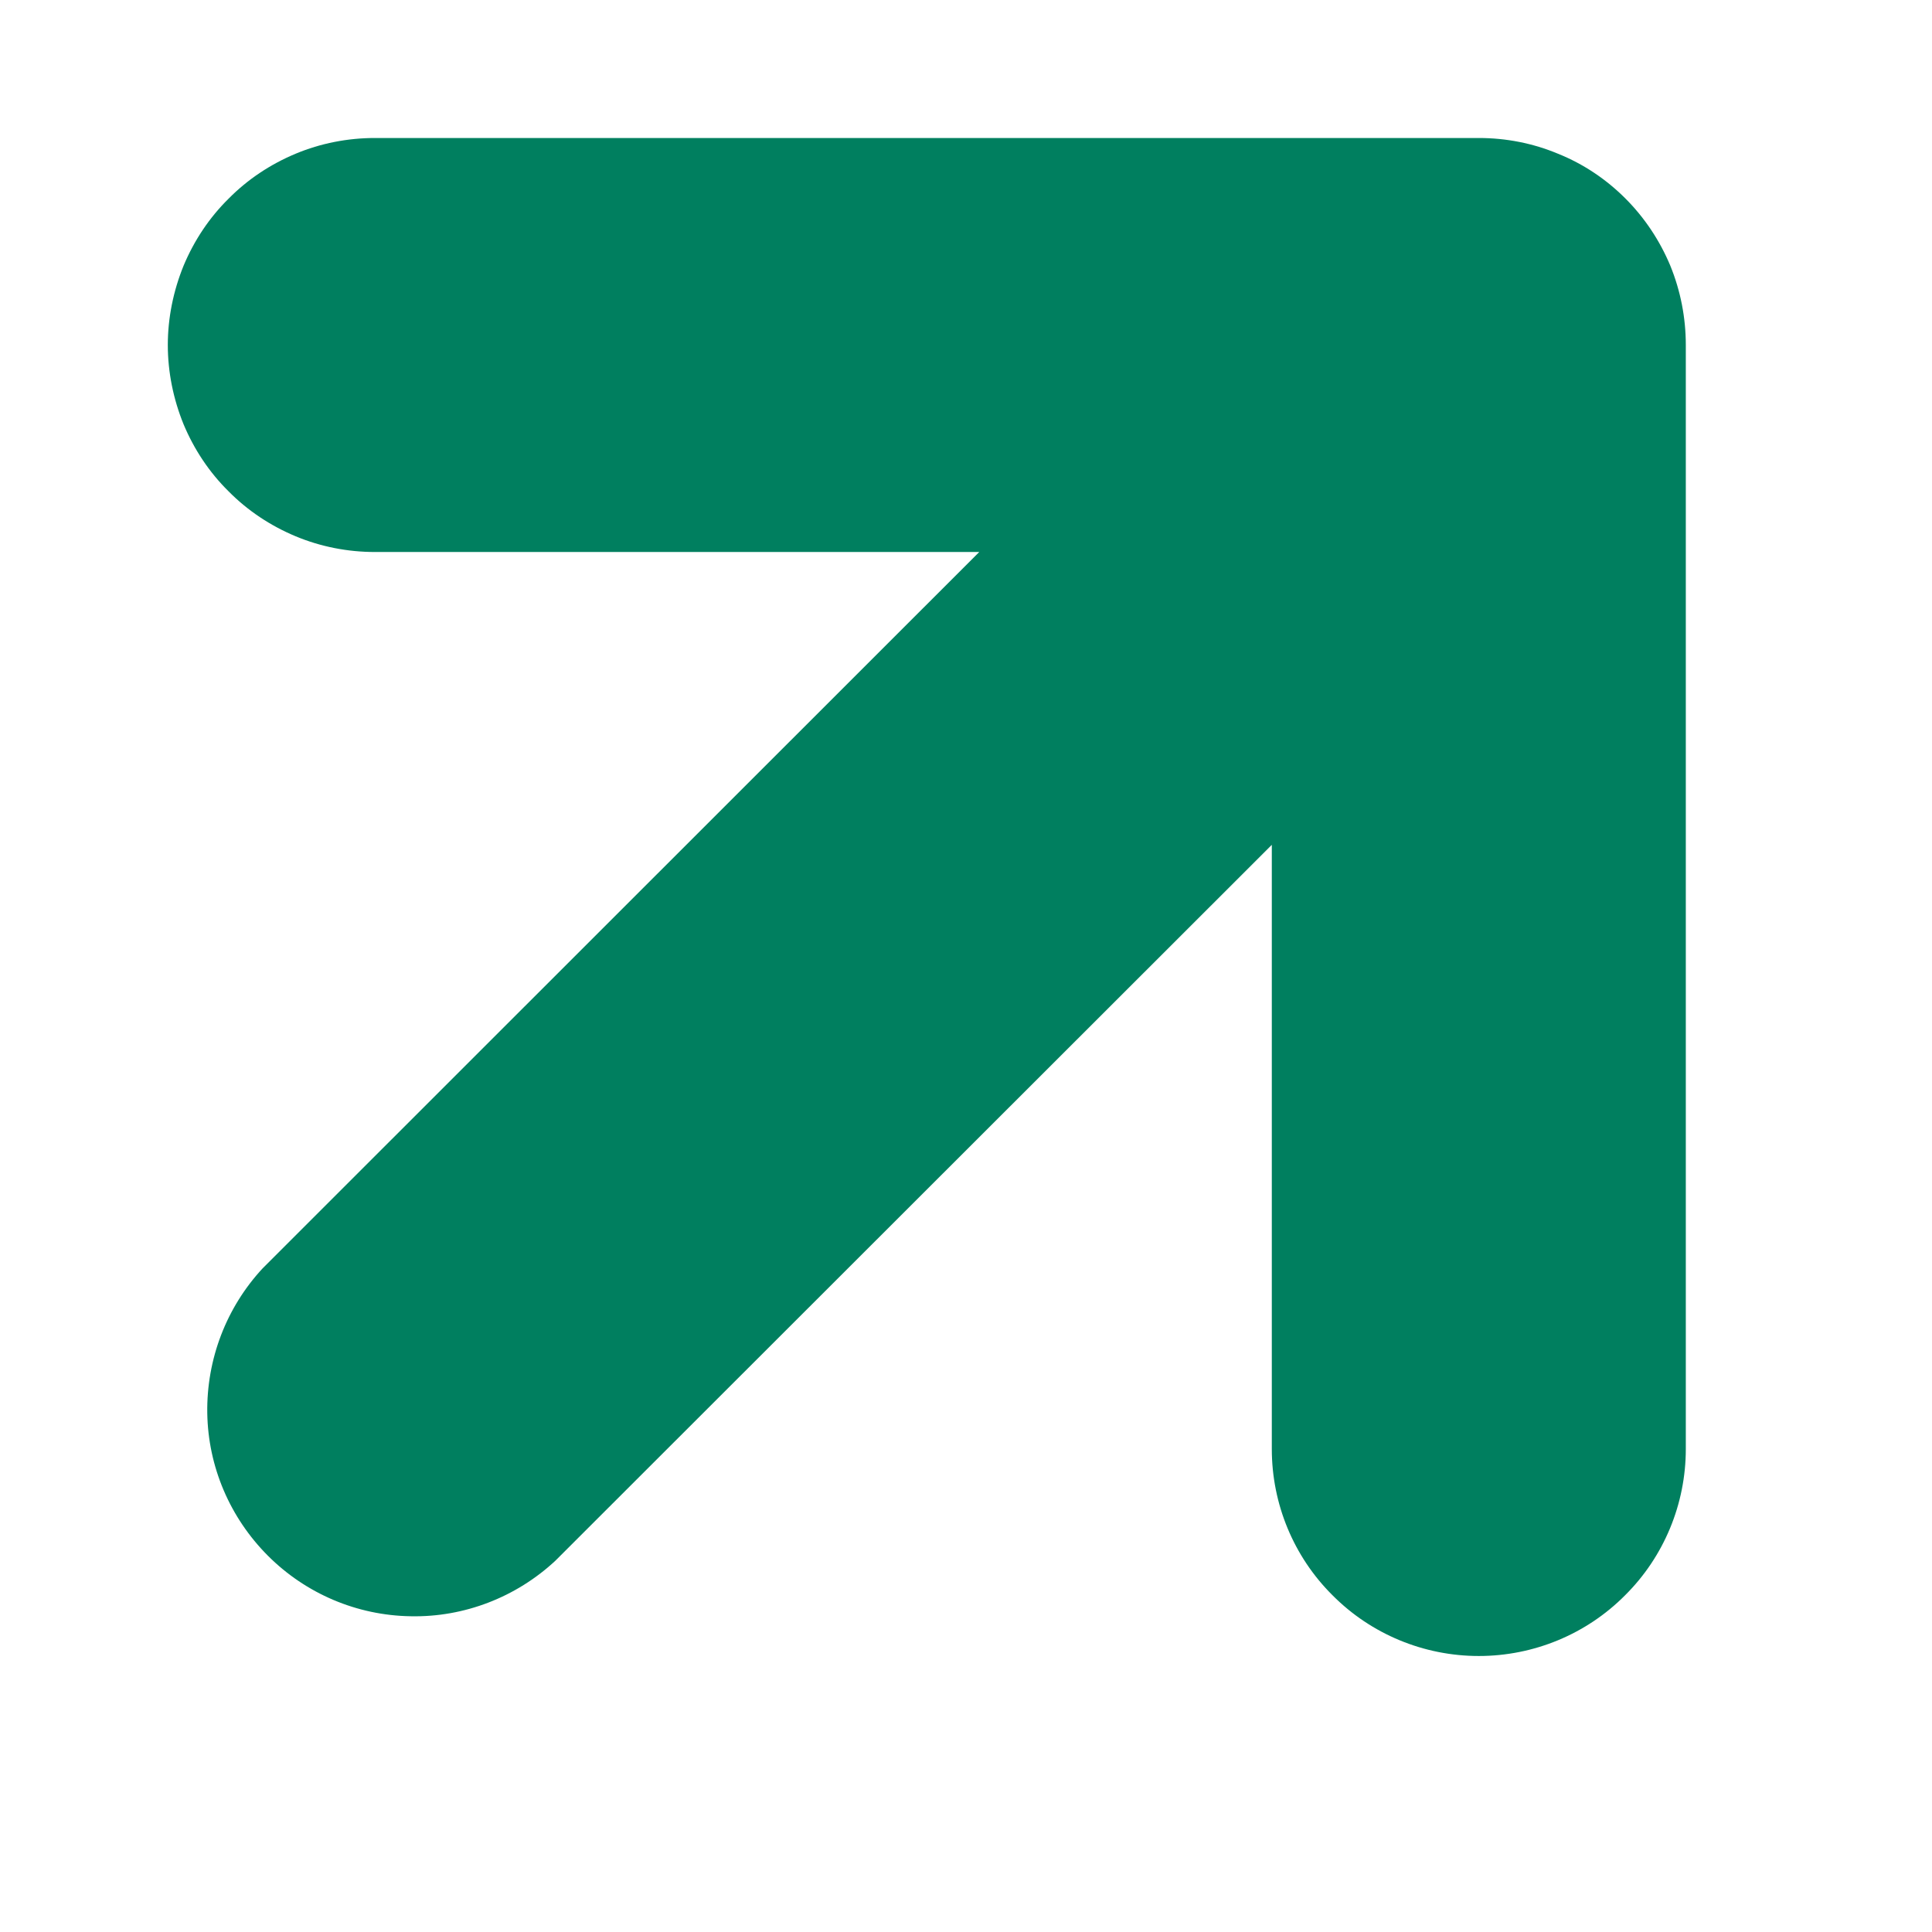 <svg xmlns="http://www.w3.org/2000/svg" width="7" height="7" viewBox="0 0 7 7" fill="none">
  <g clip-path="url(#clip0_1_56)">
    <path fill-rule="evenodd" clip-rule="evenodd" d="M1.358 0.5C1.26 0.5 1.162 0.519 1.071 0.557C0.98 0.595 0.897 0.65 0.828 0.72C0.758 0.789 0.703 0.872 0.665 0.963C0.628 1.054 0.608 1.152 0.608 1.25C0.608 1.348 0.628 1.446 0.665 1.537C0.703 1.628 0.758 1.711 0.828 1.78C0.897 1.85 0.98 1.905 1.071 1.943C1.162 1.981 1.26 2 1.358 2H3.548L0.952 4.595C0.82 4.737 0.748 4.925 0.751 5.12C0.754 5.314 0.833 5.499 0.971 5.637C1.108 5.774 1.293 5.853 1.488 5.856C1.682 5.86 1.87 5.787 2.012 5.655L4.608 3.061V5.25C4.608 5.449 4.687 5.64 4.828 5.78C4.968 5.921 5.159 6 5.358 6C5.557 6 5.748 5.921 5.888 5.78C6.029 5.64 6.108 5.449 6.108 5.25V1.25C6.108 1.151 6.089 1.054 6.052 0.963C6.014 0.872 5.959 0.789 5.889 0.719C5.819 0.649 5.737 0.594 5.645 0.557C5.554 0.519 5.457 0.5 5.358 0.5H1.358Z" fill="#007F5F"/>
  </g>
  <defs>
    <clipPath id="clip0_1_56">
      <rect width="6" height="6" fill="white" transform="translate(0.358 0.25)"/>
    </clipPath>
  </defs>
</svg>